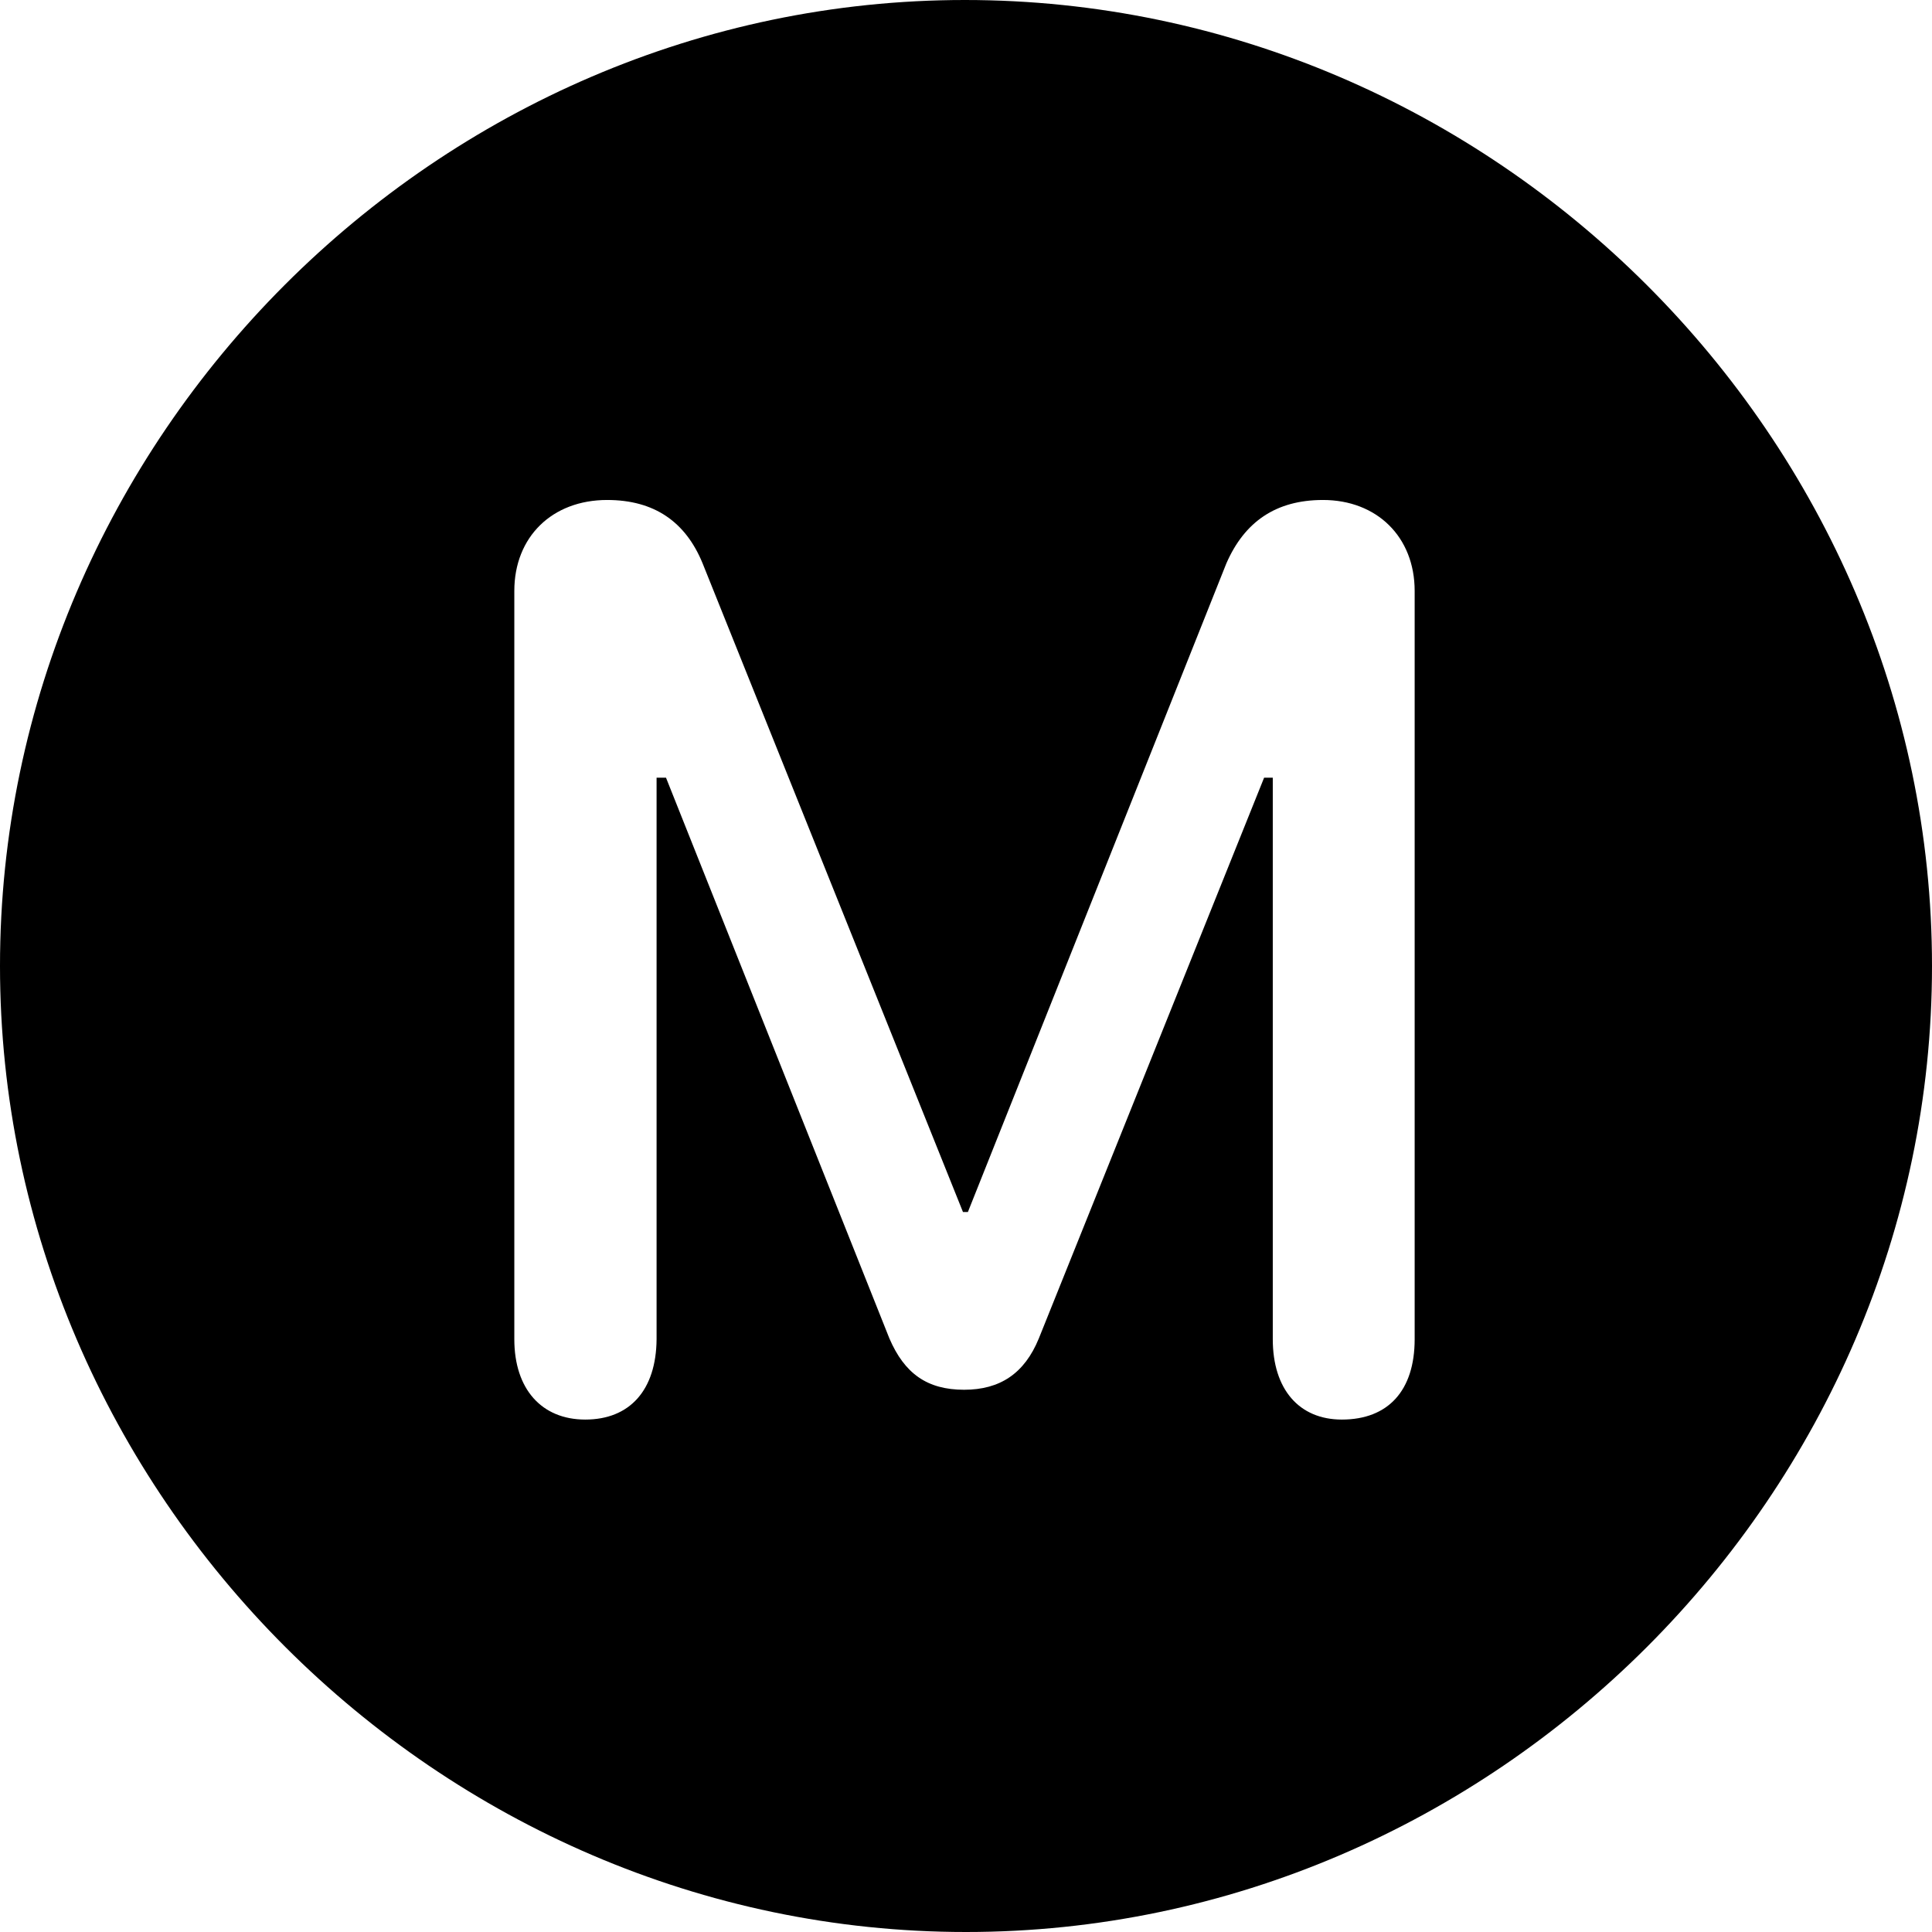<?xml version="1.0" ?><!-- Generator: Adobe Illustrator 25.0.0, SVG Export Plug-In . SVG Version: 6.00 Build 0)  --><svg xmlns="http://www.w3.org/2000/svg" xmlns:xlink="http://www.w3.org/1999/xlink" version="1.1" id="Layer_1" x="0px" y="0px" viewBox="0 0 512 512" style="enable-background:new 0 0 512 512;" xml:space="preserve">
<path d="M256,512c140,0,256-116.2,256-256C512,116,395.8,0,255.7,0C116,0,0,116,0,256C0,395.8,116.2,512,256,512z M155.1,376.2  c-11.5,0-18.8-8-18.8-21.3V156.6c0-14.3,10-24.1,24.6-24.1c12.5,0,20.8,5.8,25.3,16.8l69,171.9h1.3L325,149.3  c4.8-11,13.1-16.8,25.6-16.8c14.3,0,24.3,9.8,24.3,24.1v198.3c0,13.6-7,21.3-19.3,21.3c-11.3,0-18.3-8-18.3-21.3V206.1h-2.3  l-59.7,148.6c-3.8,9.3-10.3,13.6-19.8,13.6c-9.8,0-15.8-4.3-19.8-13.6l-59.2-148.6h-2.5v148.8C173.9,368.4,166.9,376.2,155.1,376.2z  "/>
</svg>